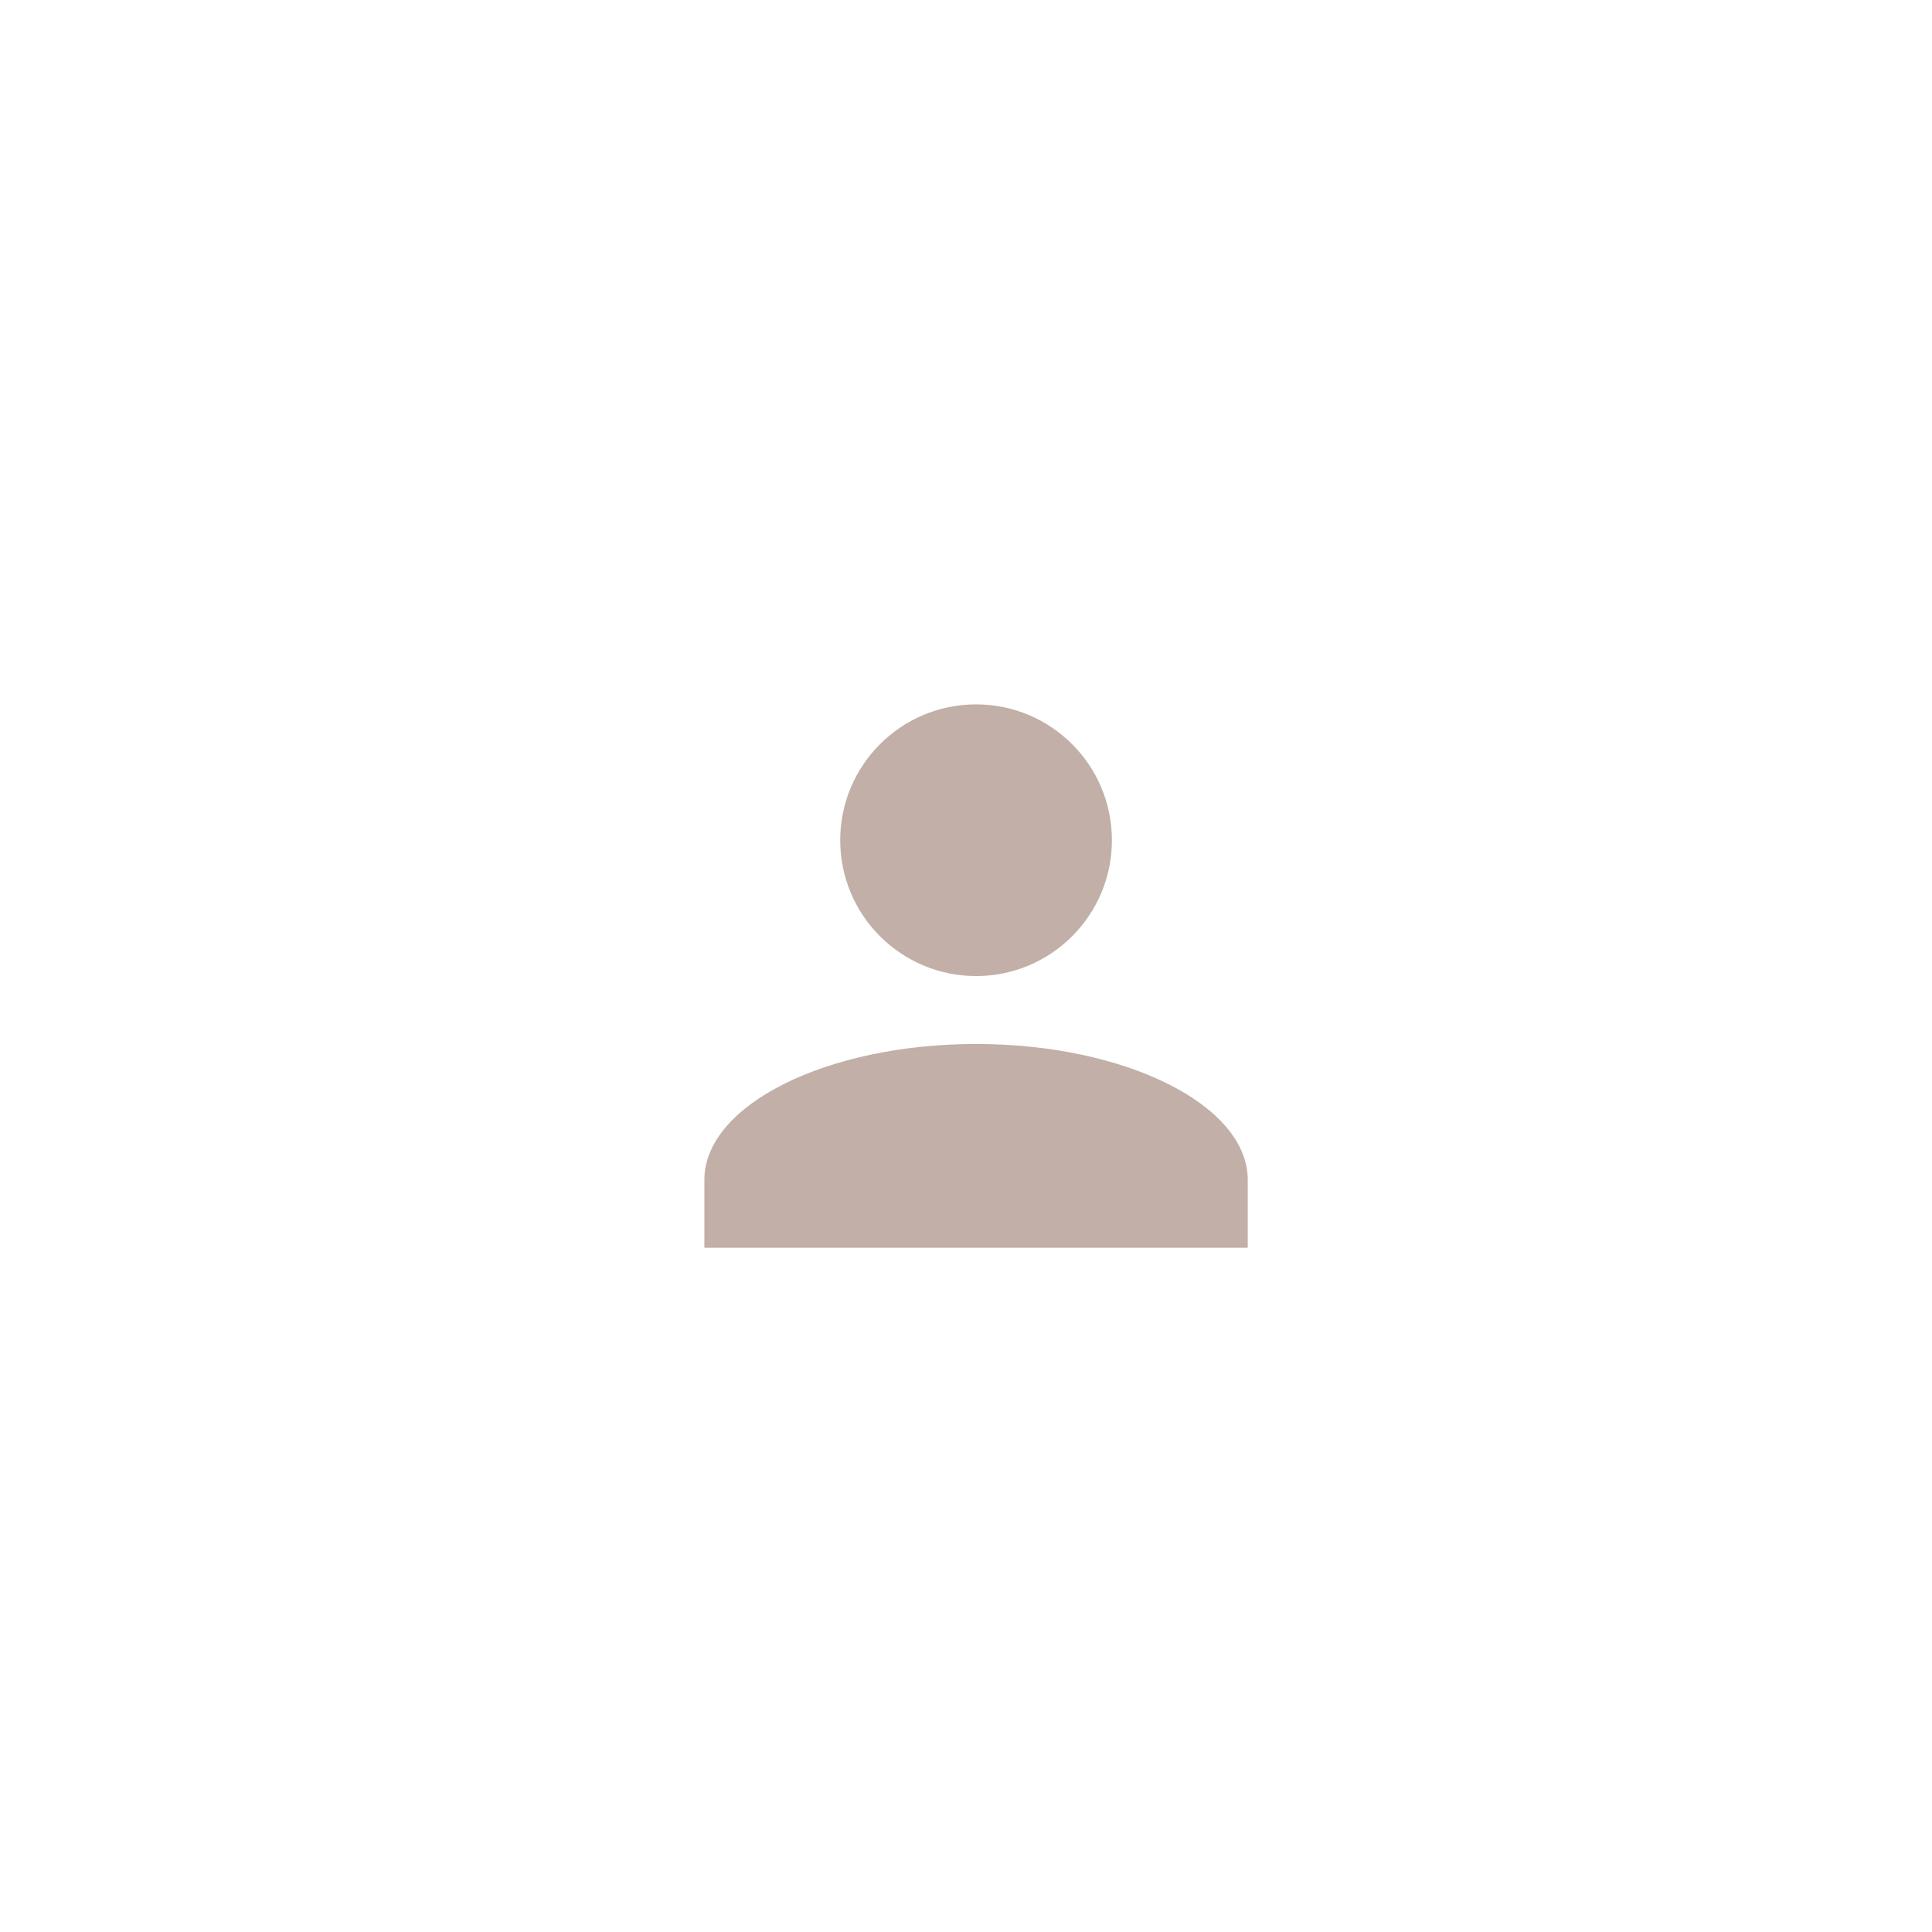 <svg xmlns="http://www.w3.org/2000/svg" width="96" height="96" viewBox="0 0 96 96">
  <g id="Group_154" data-name="Group 154" transform="translate(-223 -645)">
    <rect id="Rectangle_1437" data-name="Rectangle 1437" width="96" height="96" transform="translate(223 645)" fill="#fff"/>
    <g id="Group_153" data-name="Group 153" transform="translate(0 1)">
      <ellipse id="Ellipse_3" data-name="Ellipse 3" cx="6.75" cy="6.75" rx="6.75" ry="6.75" transform="translate(264.75 679)" fill="#c2afa8"/>
      <path id="Path_6" data-name="Path 6" d="M13.5,10C6.075,10,0,13.037,0,16.75v3.375H27V16.75C27,13.037,20.925,10,13.5,10Z" transform="translate(258 685.875)" fill="#c2afa8"/>
    </g>
  </g>
</svg>
